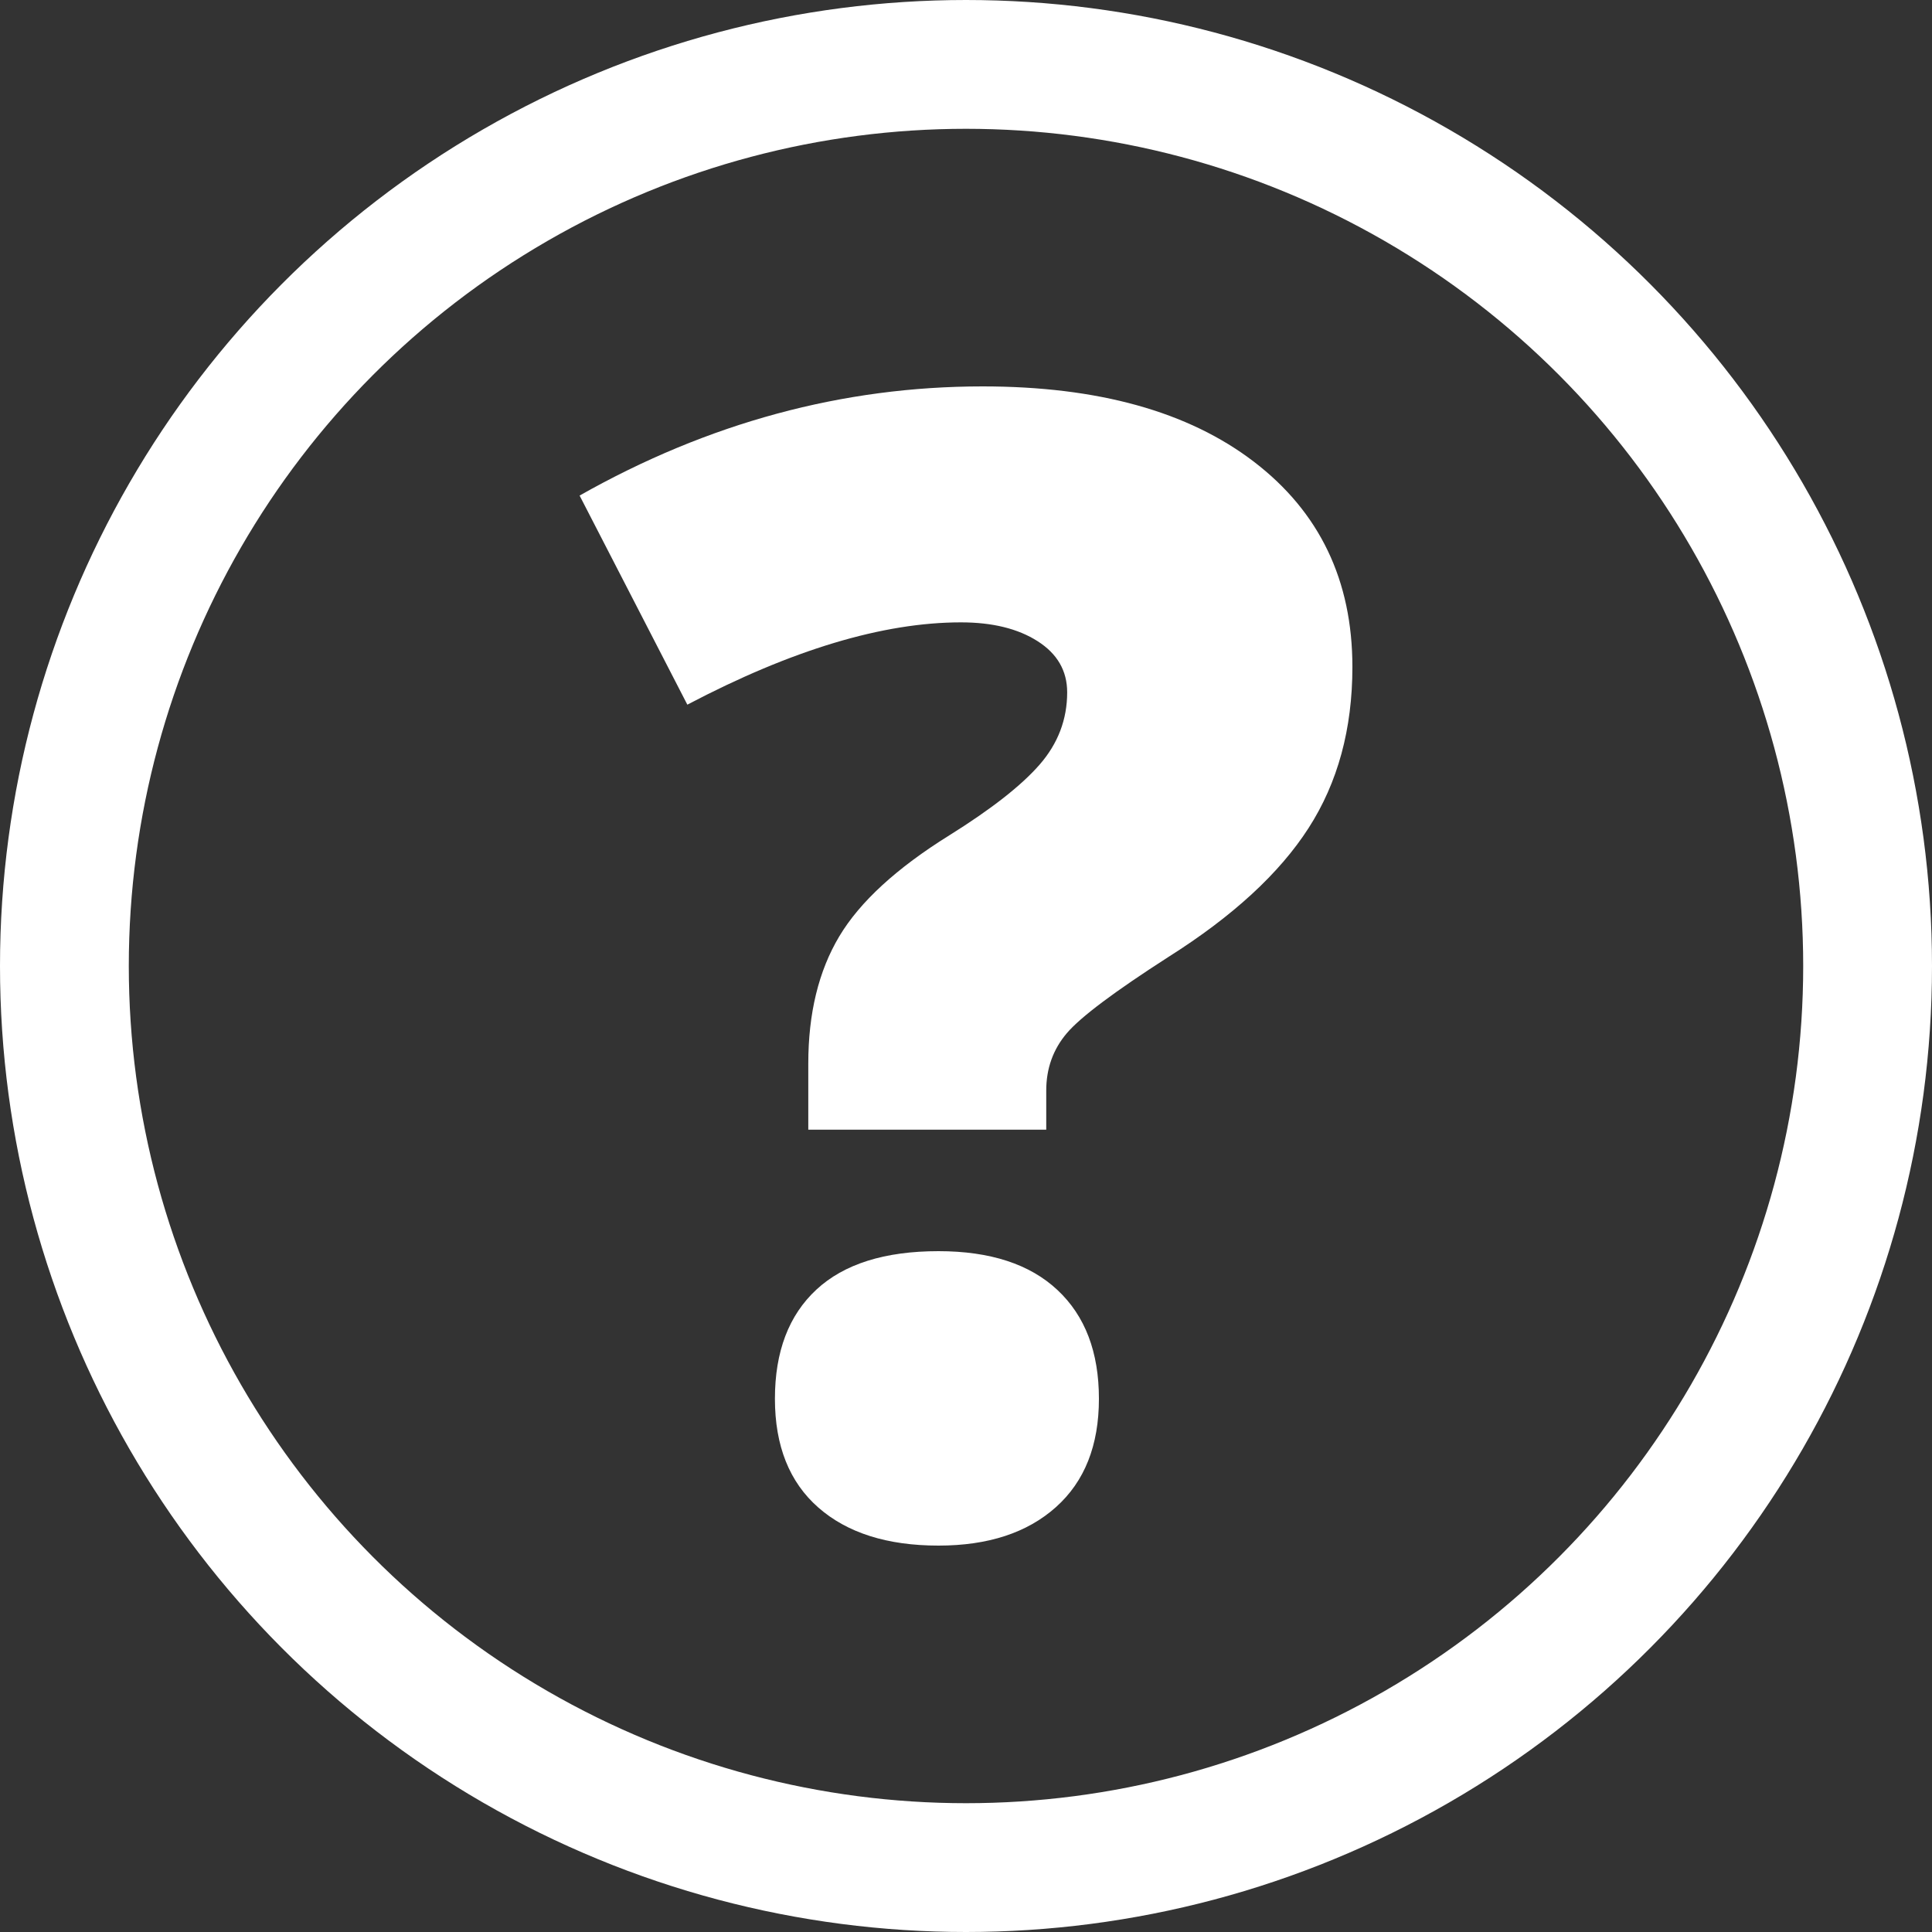 <?xml version="1.0" encoding="UTF-8"?>
<svg width="30px" height="30px" viewBox="0 0 30 30" version="1.1" xmlns="http://www.w3.org/2000/svg" xmlns:xlink="http://www.w3.org/1999/xlink">
    <rect x="0" y="0" width="30" height="30" fill="#333333" stroke="none"/>
    <title>illustration/question_icon (dark)</title>
    <g id="illustration/question_icon-(dark)" stroke="none" stroke-width="1" fill="none" fill-rule="evenodd">
        <circle id="Oval" stroke="#FFFFFF" stroke-width="2" cx="15" cy="15" r="14"></circle>
        <path d="M16.246,17.542 L16.246,16.934 C16.246,16.592 16.352,16.295 16.565,16.044 C16.777,15.794 17.305,15.398 18.147,14.857 C19.142,14.228 19.867,13.562 20.32,12.857 C20.773,12.153 21,11.32 21,10.357 C21,9.012 20.49,7.95 19.471,7.17 C18.452,6.39 17.048,6 15.259,6 C13.084,6 10.998,6.565 9,7.695 L9,7.695 L10.673,10.942 C12.294,10.09 13.71,9.664 14.922,9.664 C15.411,9.664 15.808,9.762 16.113,9.957 C16.418,10.152 16.571,10.416 16.571,10.751 C16.571,11.172 16.428,11.546 16.143,11.873 C15.859,12.199 15.391,12.565 14.741,12.971 C13.923,13.48 13.353,14.003 13.032,14.54 C12.711,15.078 12.551,15.736 12.551,16.516 L12.551,16.516 L12.551,17.542 L16.246,17.542 Z M14.573,24 C15.343,24 15.951,23.801 16.396,23.403 C16.842,23.005 17.064,22.444 17.064,21.72 C17.064,20.996 16.85,20.433 16.42,20.031 C15.991,19.629 15.375,19.428 14.573,19.428 C13.738,19.428 13.106,19.627 12.677,20.025 C12.248,20.423 12.033,20.988 12.033,21.72 C12.033,22.452 12.258,23.015 12.707,23.409 C13.156,23.803 13.778,24 14.573,24 Z" id="?" fill="#FFFFFF" fill-rule="nonzero"></path>
    </g>
</svg>